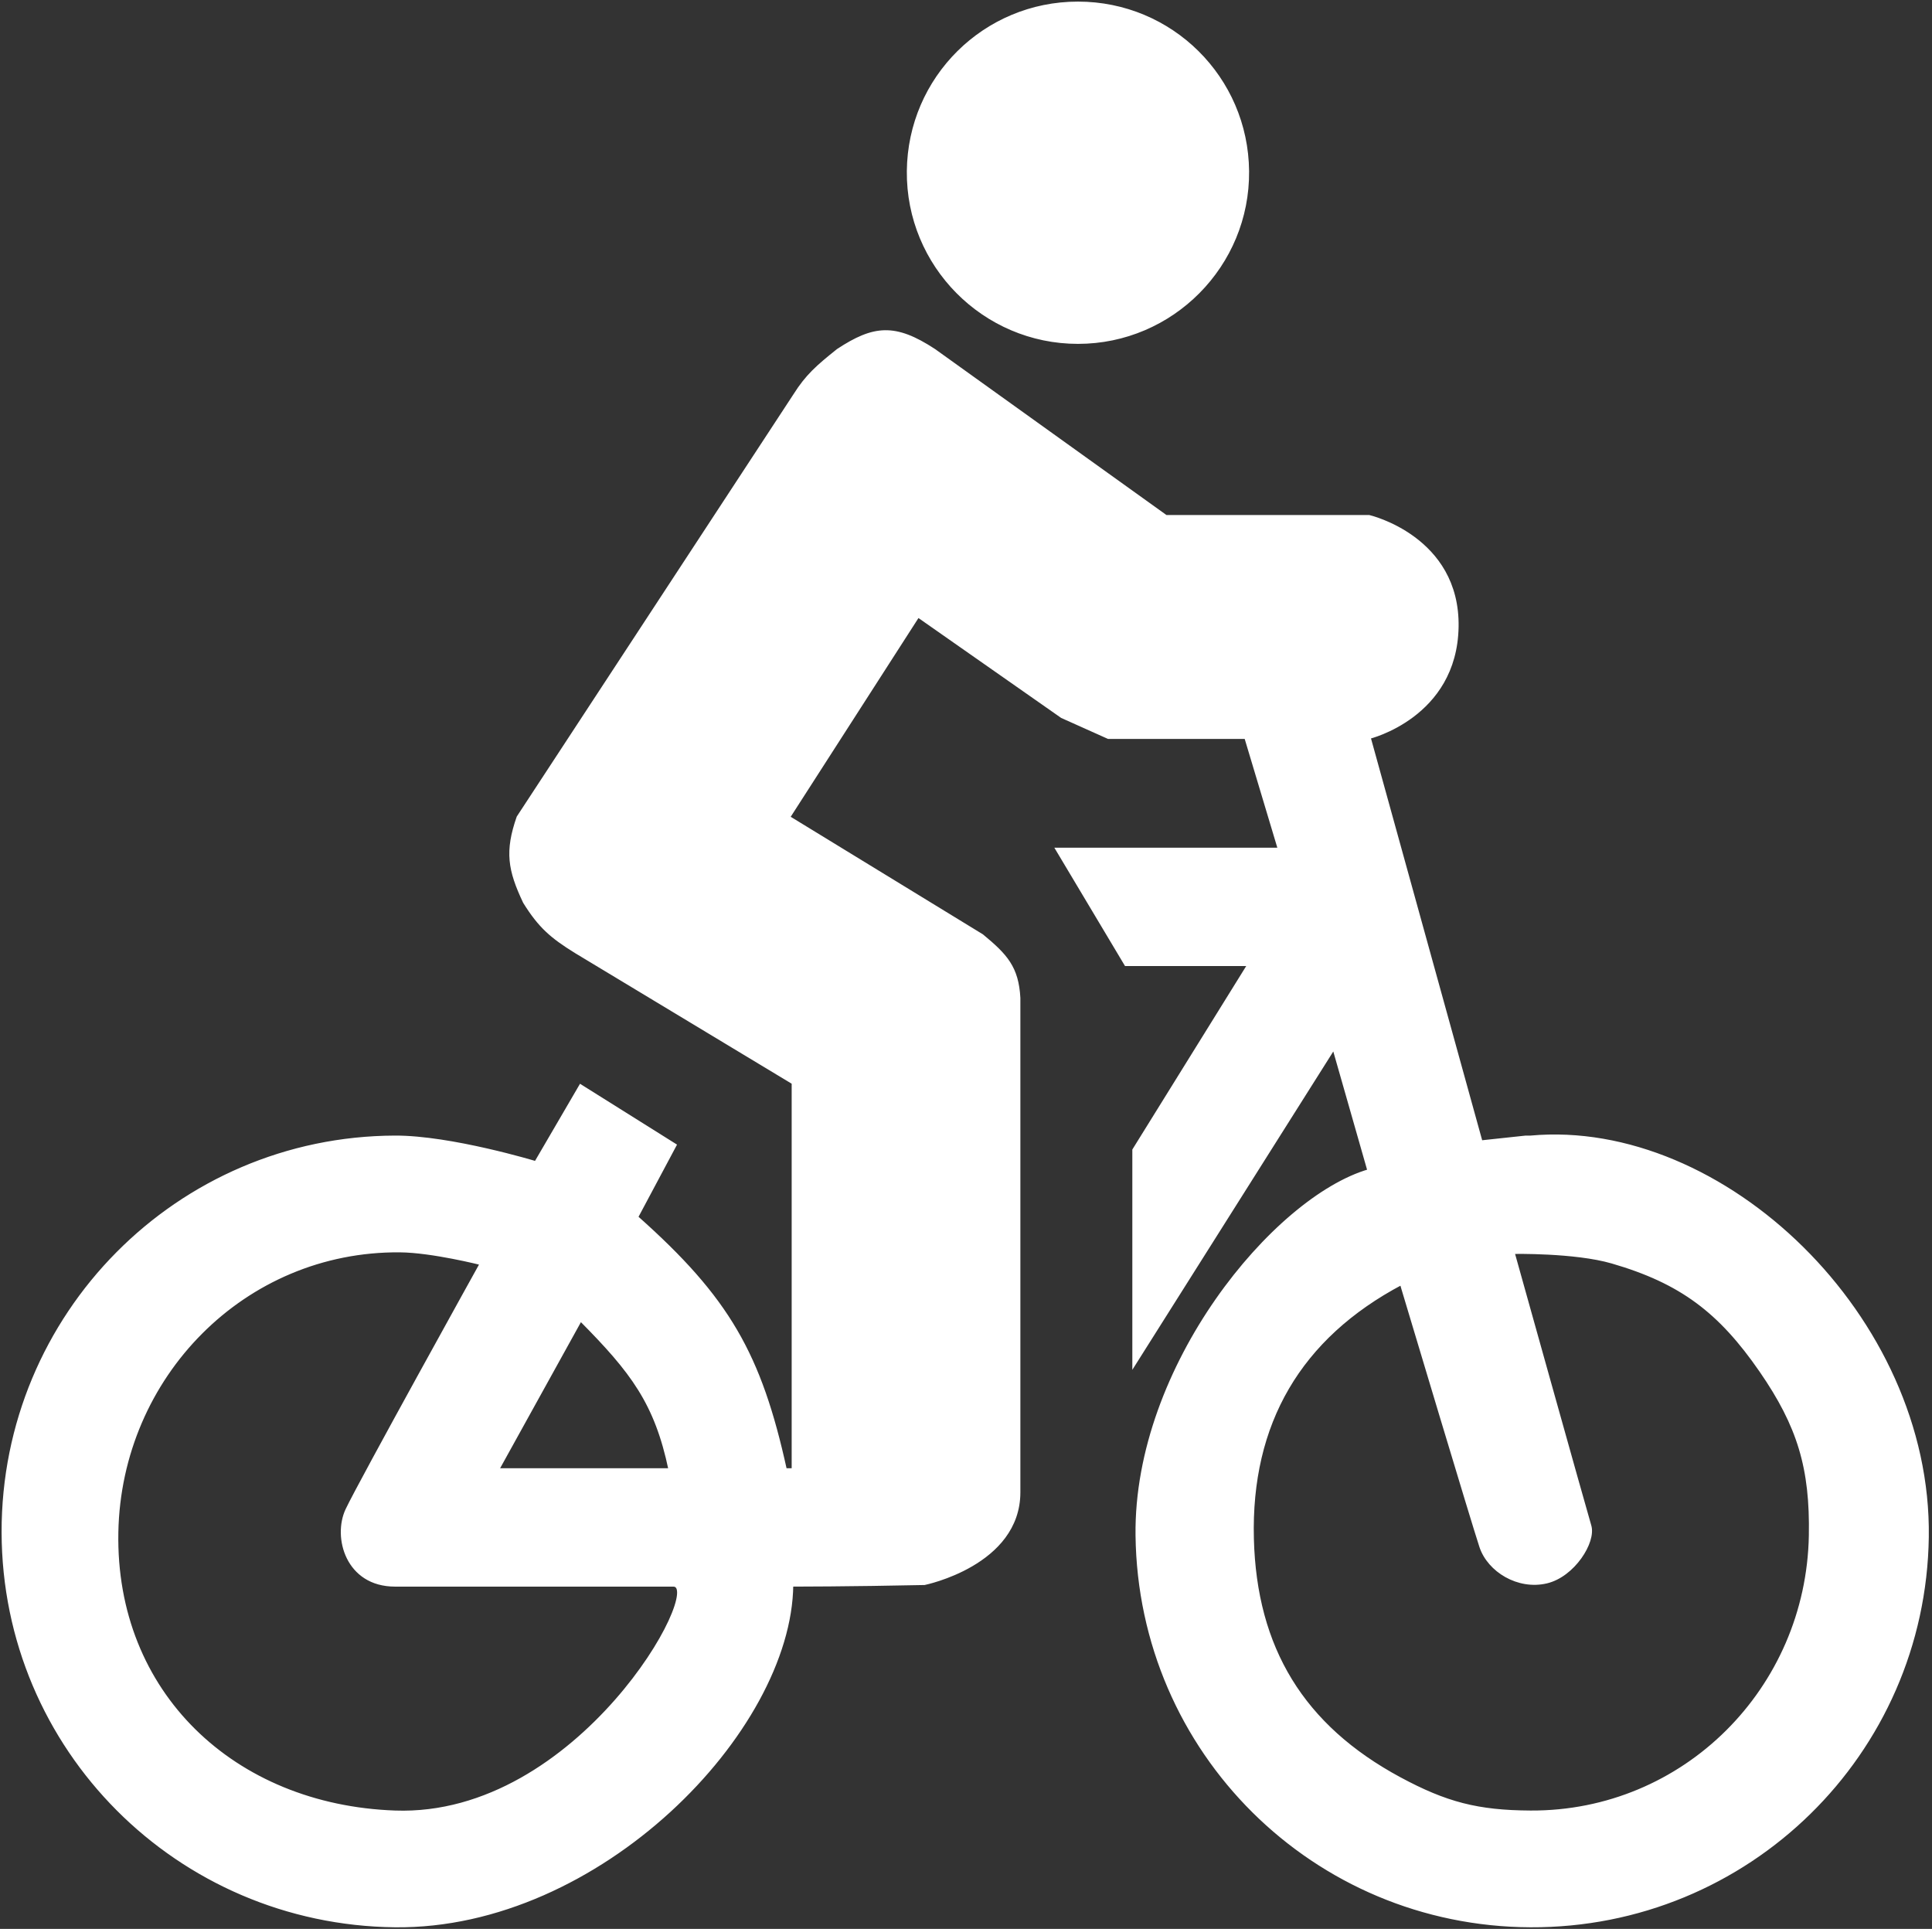 <svg width="604" height="603" viewBox="0 0 604 603" fill="none" xmlns="http://www.w3.org/2000/svg">
<rect x="0" y="0" width="604" height="603" fill="#333333" stroke="none"/>
<path d="M284.003 53.5C283.726 82.908 307.594 107 337.003 107C366.413 107 390.281 82.908 390.003 53.5C389.728 24.368 366.137 1 337.003 1C307.87 1 284.278 24.368 284.003 53.5Z" fill="white"/>
<path fill-rule="evenodd" clip-rule="evenodd" d="M123.5 355.5C55.569 355.713 0.862 411.069 1 479C1.138 546.793 55.712 601.256 123.501 602C187.331 602.7 247 541 247.5 495.5C247.5 495.5 265.5 495.5 289 495C289 495 318.501 489 318.5 466.5C318.5 444 318.5 312 318.5 312C317.989 302.456 314.466 298.675 307 292.5L246.5 255.5L287 192.5L332 224L346.5 230.5H389.5L400 265.5H330.5L352 301.5H390.5L354.5 359.5V426.5L417 327.5L428 366C398.501 374.57 354.855 427.244 355.5 480C356.328 547.65 410.845 601.724 478.5 602C546.296 602.276 601.538 548.29 602.5 480.5C603.477 411.747 538.501 350 478.5 355.5H477L463 357L428 230.5C428 230.5 455 224 455.5 196C456.001 168 428 161.5 428 161.5H364.5L292 109.5C279.737 101.475 273.212 102.153 262 109.5C255.644 114.573 252.287 117.489 248.5 123.5L162 255.5C158.292 266.159 159.228 271.919 164 282C168.716 289.589 172.405 292.799 180 297.5L248 338.5V459.5H245.5C237.553 423.404 227.654 405.954 199 380.5L211 358L181.5 339.5L167.5 363.5C167.5 363.5 140.965 355.445 123.5 355.5ZM36.501 479C37.437 430.27 76.263 390.607 125.001 391C135.081 391.081 150.501 395 150.501 395C150.501 395 112.501 463.5 108.501 472C104.501 480.5 108.501 495.5 123.501 495.5H210.501C221.002 495.5 181.221 568.539 123.501 566.5C72.988 564.716 35.536 529.271 36.501 479ZM181.5 412.5L155.5 459.5H209.5C205.112 438.586 197.687 428.802 181.5 412.5ZM438.5 401C438.375 401.066 438.25 401.131 438.126 401.197C438.258 401.672 438.43 402.265 438.65 403C440.582 409.455 460.621 476.363 463 483.5C465.5 491 474.659 496.592 483.5 494.5C491.899 492.513 498.5 482 497 477C495.5 472 473 391.5 473 391.5C473 391.5 492.319 391.111 504 394.5C525.605 400.769 537.716 409.989 550.5 428.5C562.435 445.782 566.376 459 566 480C565.139 528.042 526.549 566.748 478.5 566.5C461.972 566.415 452.047 563.846 437.5 556C407.259 539.689 392.374 515.348 391.5 481C390.582 444.918 406.287 418.039 438.126 401.197C437.1 397.501 438.5 401 438.5 401Z" fill="white"/>
<path d="M210.501 495.5C221.002 495.5 181.221 568.539 123.501 566.5C72.988 564.716 35.536 529.271 36.501 479C37.437 430.27 76.263 390.607 125.001 391C135.081 391.081 150.501 395 150.501 395C150.501 395 112.501 463.5 108.501 472C104.501 480.5 108.501 495.5 123.501 495.5M210.501 495.5C200 495.5 138.501 495.5 123.501 495.5M210.501 495.5H123.501M438.126 401.197C438.25 401.131 438.375 401.066 438.5 401C438.5 401 437.1 397.501 438.126 401.197ZM438.126 401.197C438.258 401.672 438.43 402.265 438.65 403C440.582 409.455 460.621 476.363 463 483.5C465.5 491 474.659 496.592 483.5 494.5C491.899 492.513 498.5 482 497 477C495.5 472 473 391.5 473 391.5C473 391.5 492.319 391.111 504 394.5C525.605 400.769 537.716 409.989 550.5 428.5C562.435 445.782 566.376 459 566 480C565.139 528.042 526.549 566.748 478.5 566.5C461.972 566.415 452.047 563.846 437.5 556C407.259 539.689 392.374 515.348 391.5 481C390.582 444.918 406.287 418.039 438.126 401.197ZM337.003 107C307.594 107 283.726 82.908 284.003 53.5C284.278 24.368 307.87 1 337.003 1C366.137 1 389.728 24.368 390.003 53.5C390.281 82.908 366.413 107 337.003 107ZM155.5 459.5L181.5 412.5C197.687 428.802 205.112 438.586 209.5 459.5H155.5ZM123.5 355.5C55.569 355.713 0.862 411.069 1 479C1.138 546.793 55.712 601.256 123.501 602C187.331 602.7 247 541 247.5 495.5C247.5 495.5 265.5 495.5 289 495C289 495 318.501 489 318.5 466.5C318.5 444 318.5 312 318.5 312C317.989 302.456 314.466 298.675 307 292.5L246.5 255.5L287 192.5L332 224L346.5 230.5H389.5L400 265.5H330.5L352 301.5H390.5L354.5 359.5V426.5L417 327.5L428 366C398.501 374.57 354.855 427.244 355.5 480C356.328 547.65 410.845 601.724 478.5 602C546.296 602.276 601.538 548.29 602.5 480.5C603.477 411.747 538.501 350 478.5 355.5H477L463 357L428 230.5C428 230.5 455 224 455.5 196C456.001 168 428 161.5 428 161.5H364.5L292 109.5C279.737 101.475 273.212 102.153 262 109.5C255.644 114.573 252.287 117.489 248.5 123.5L162 255.5C158.292 266.159 159.228 271.919 164 282C168.716 289.589 172.405 292.799 180 297.5L248 338.5V459.5H245.5C237.553 423.404 227.654 405.954 199 380.5L211 358L181.5 339.5L167.5 363.5C167.5 363.5 140.965 355.445 123.5 355.5Z" stroke="white"/>
</svg>
